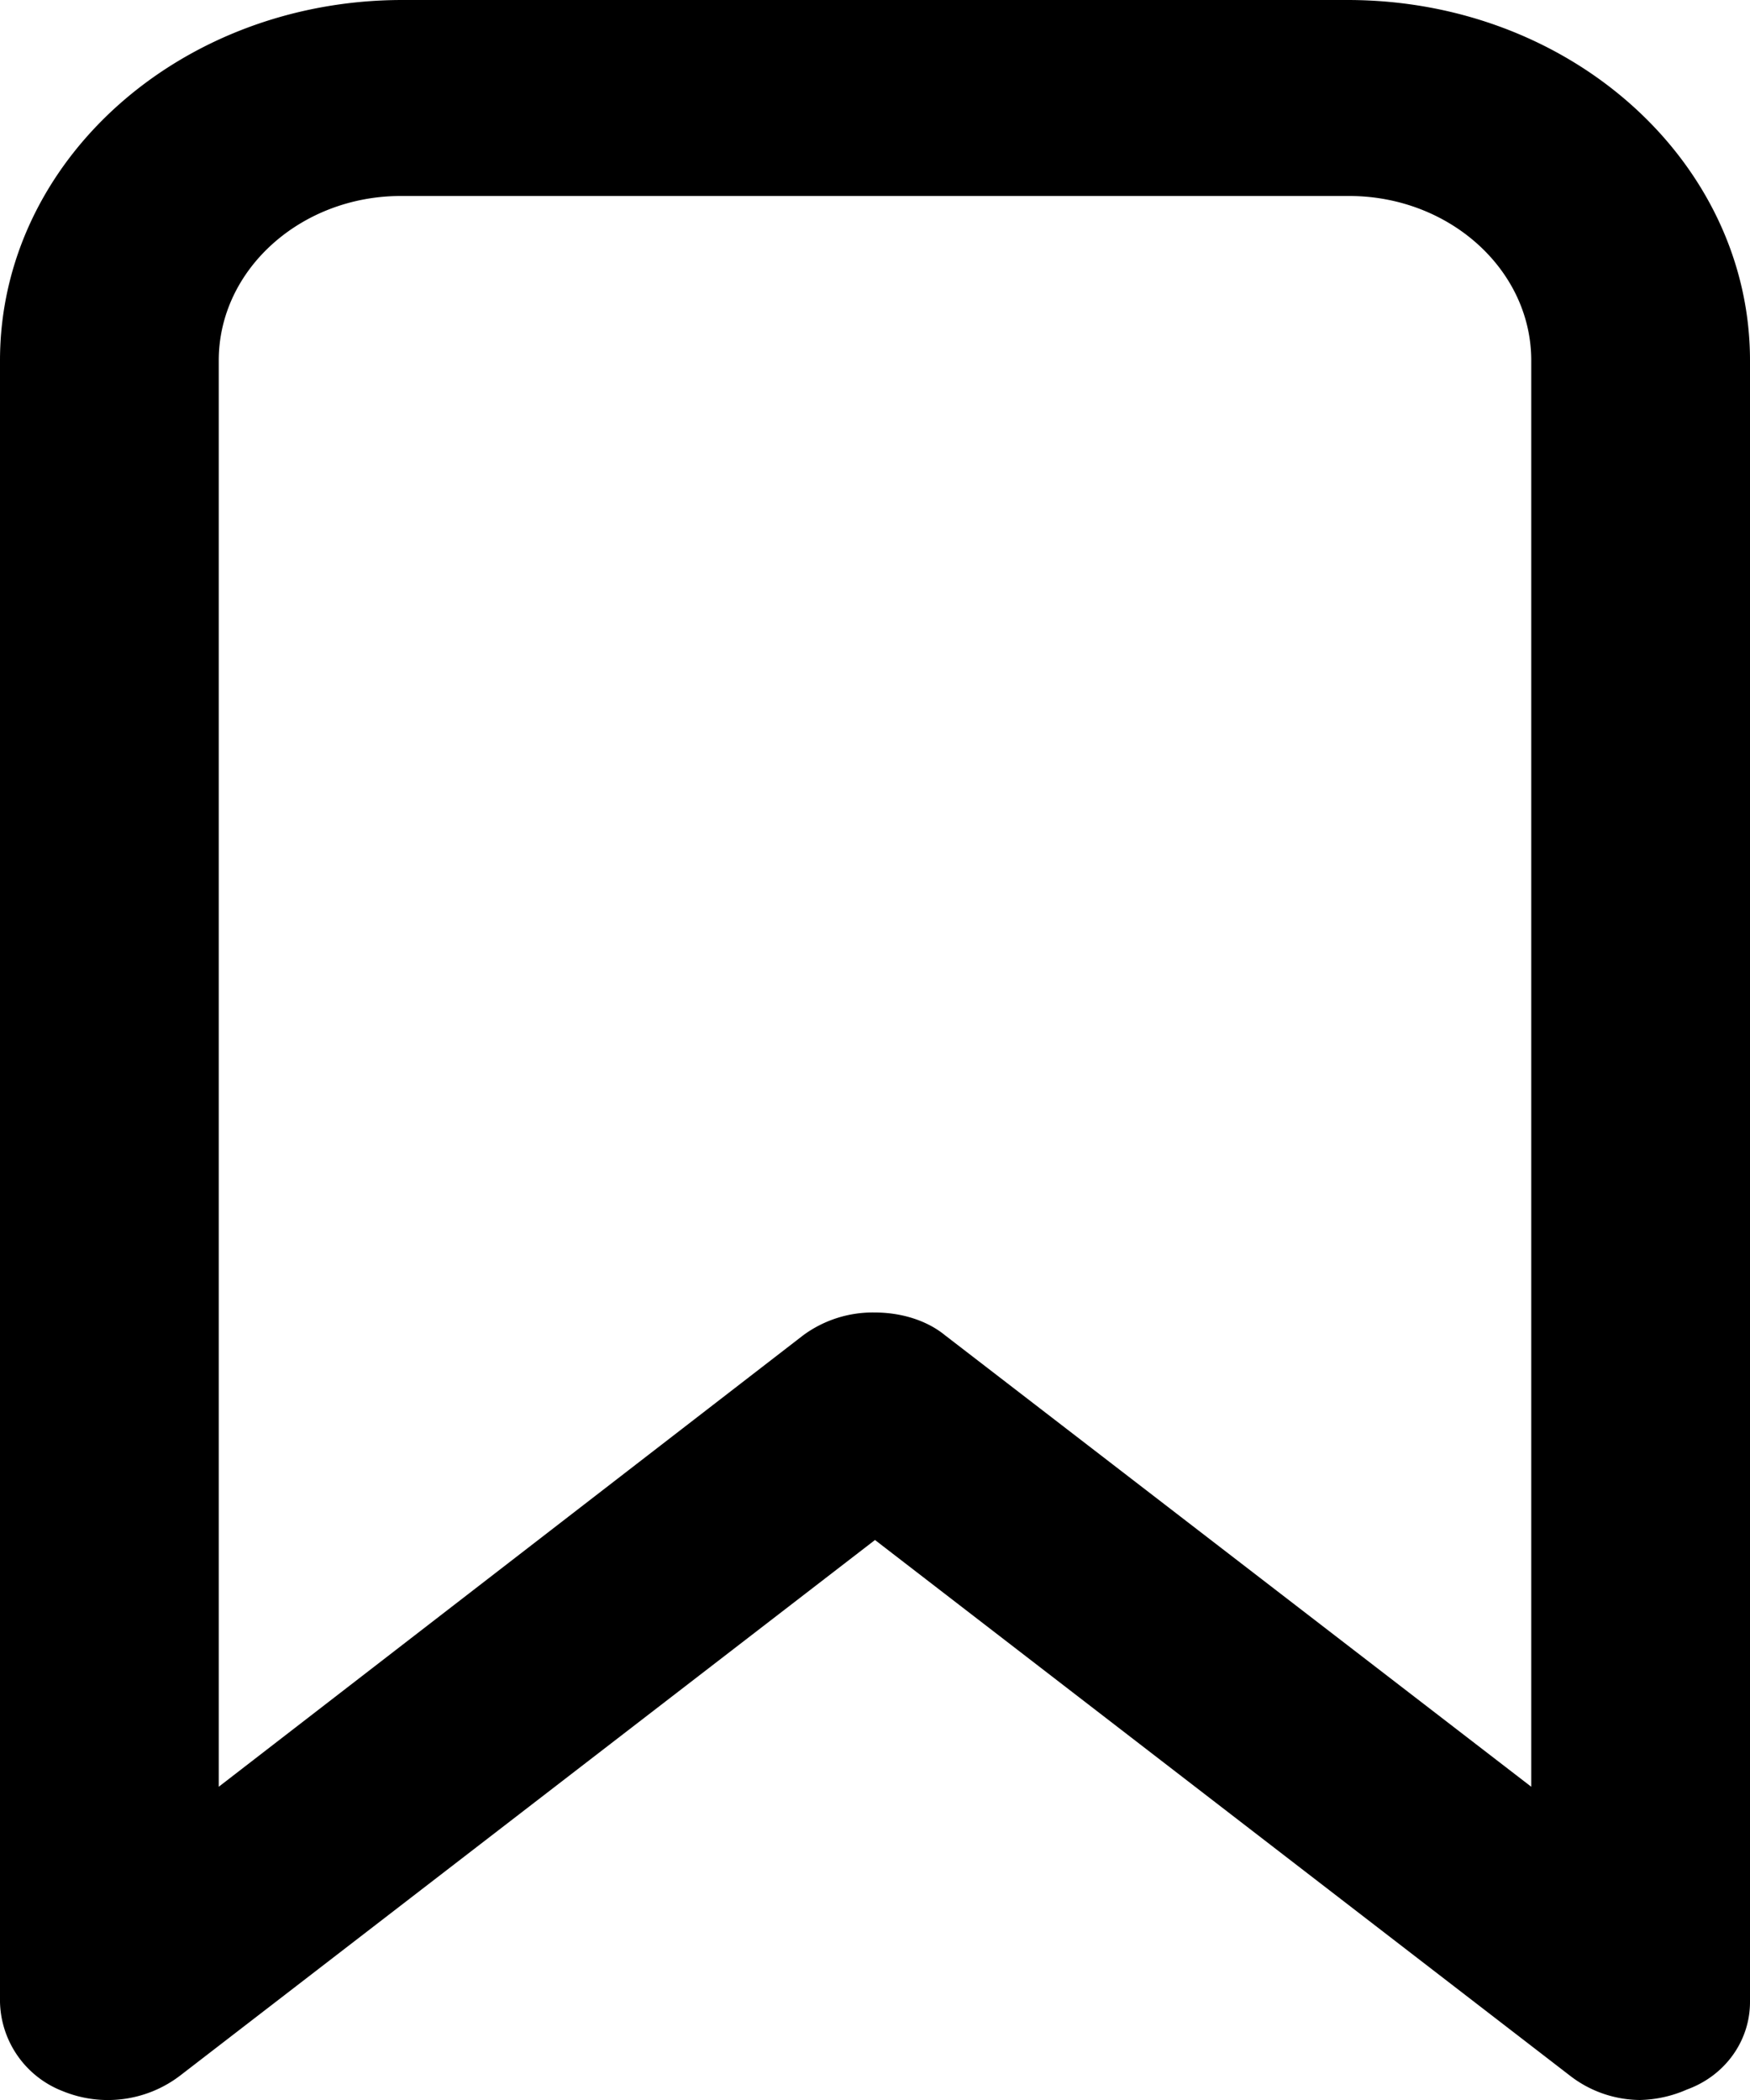 <svg xmlns="http://www.w3.org/2000/svg" viewBox="0 0 10 12">
  <path fill-rule="evenodd" d="M9.38 12a.66.66 0 01-.41-.14L5 8.8l-3.97 3.06a.68.68 0 01-.67.09.56.56 0 01-.36-.51V2.06C0 .92 1.03 0 2.3 0h5.4C8.98 0 10 .93 10 2.06v9.38c0 .22-.14.42-.36.5a.7.7 0 01-.27.06zM5 7.5c.14 0 .29.04.4.13l3.35 2.58V2.06c0-.52-.47-.94-1.04-.94H2.29c-.57 0-1.04.42-1.04.94v8.15l3.34-2.58A.67.67 0 015 7.5z"/>
</svg>